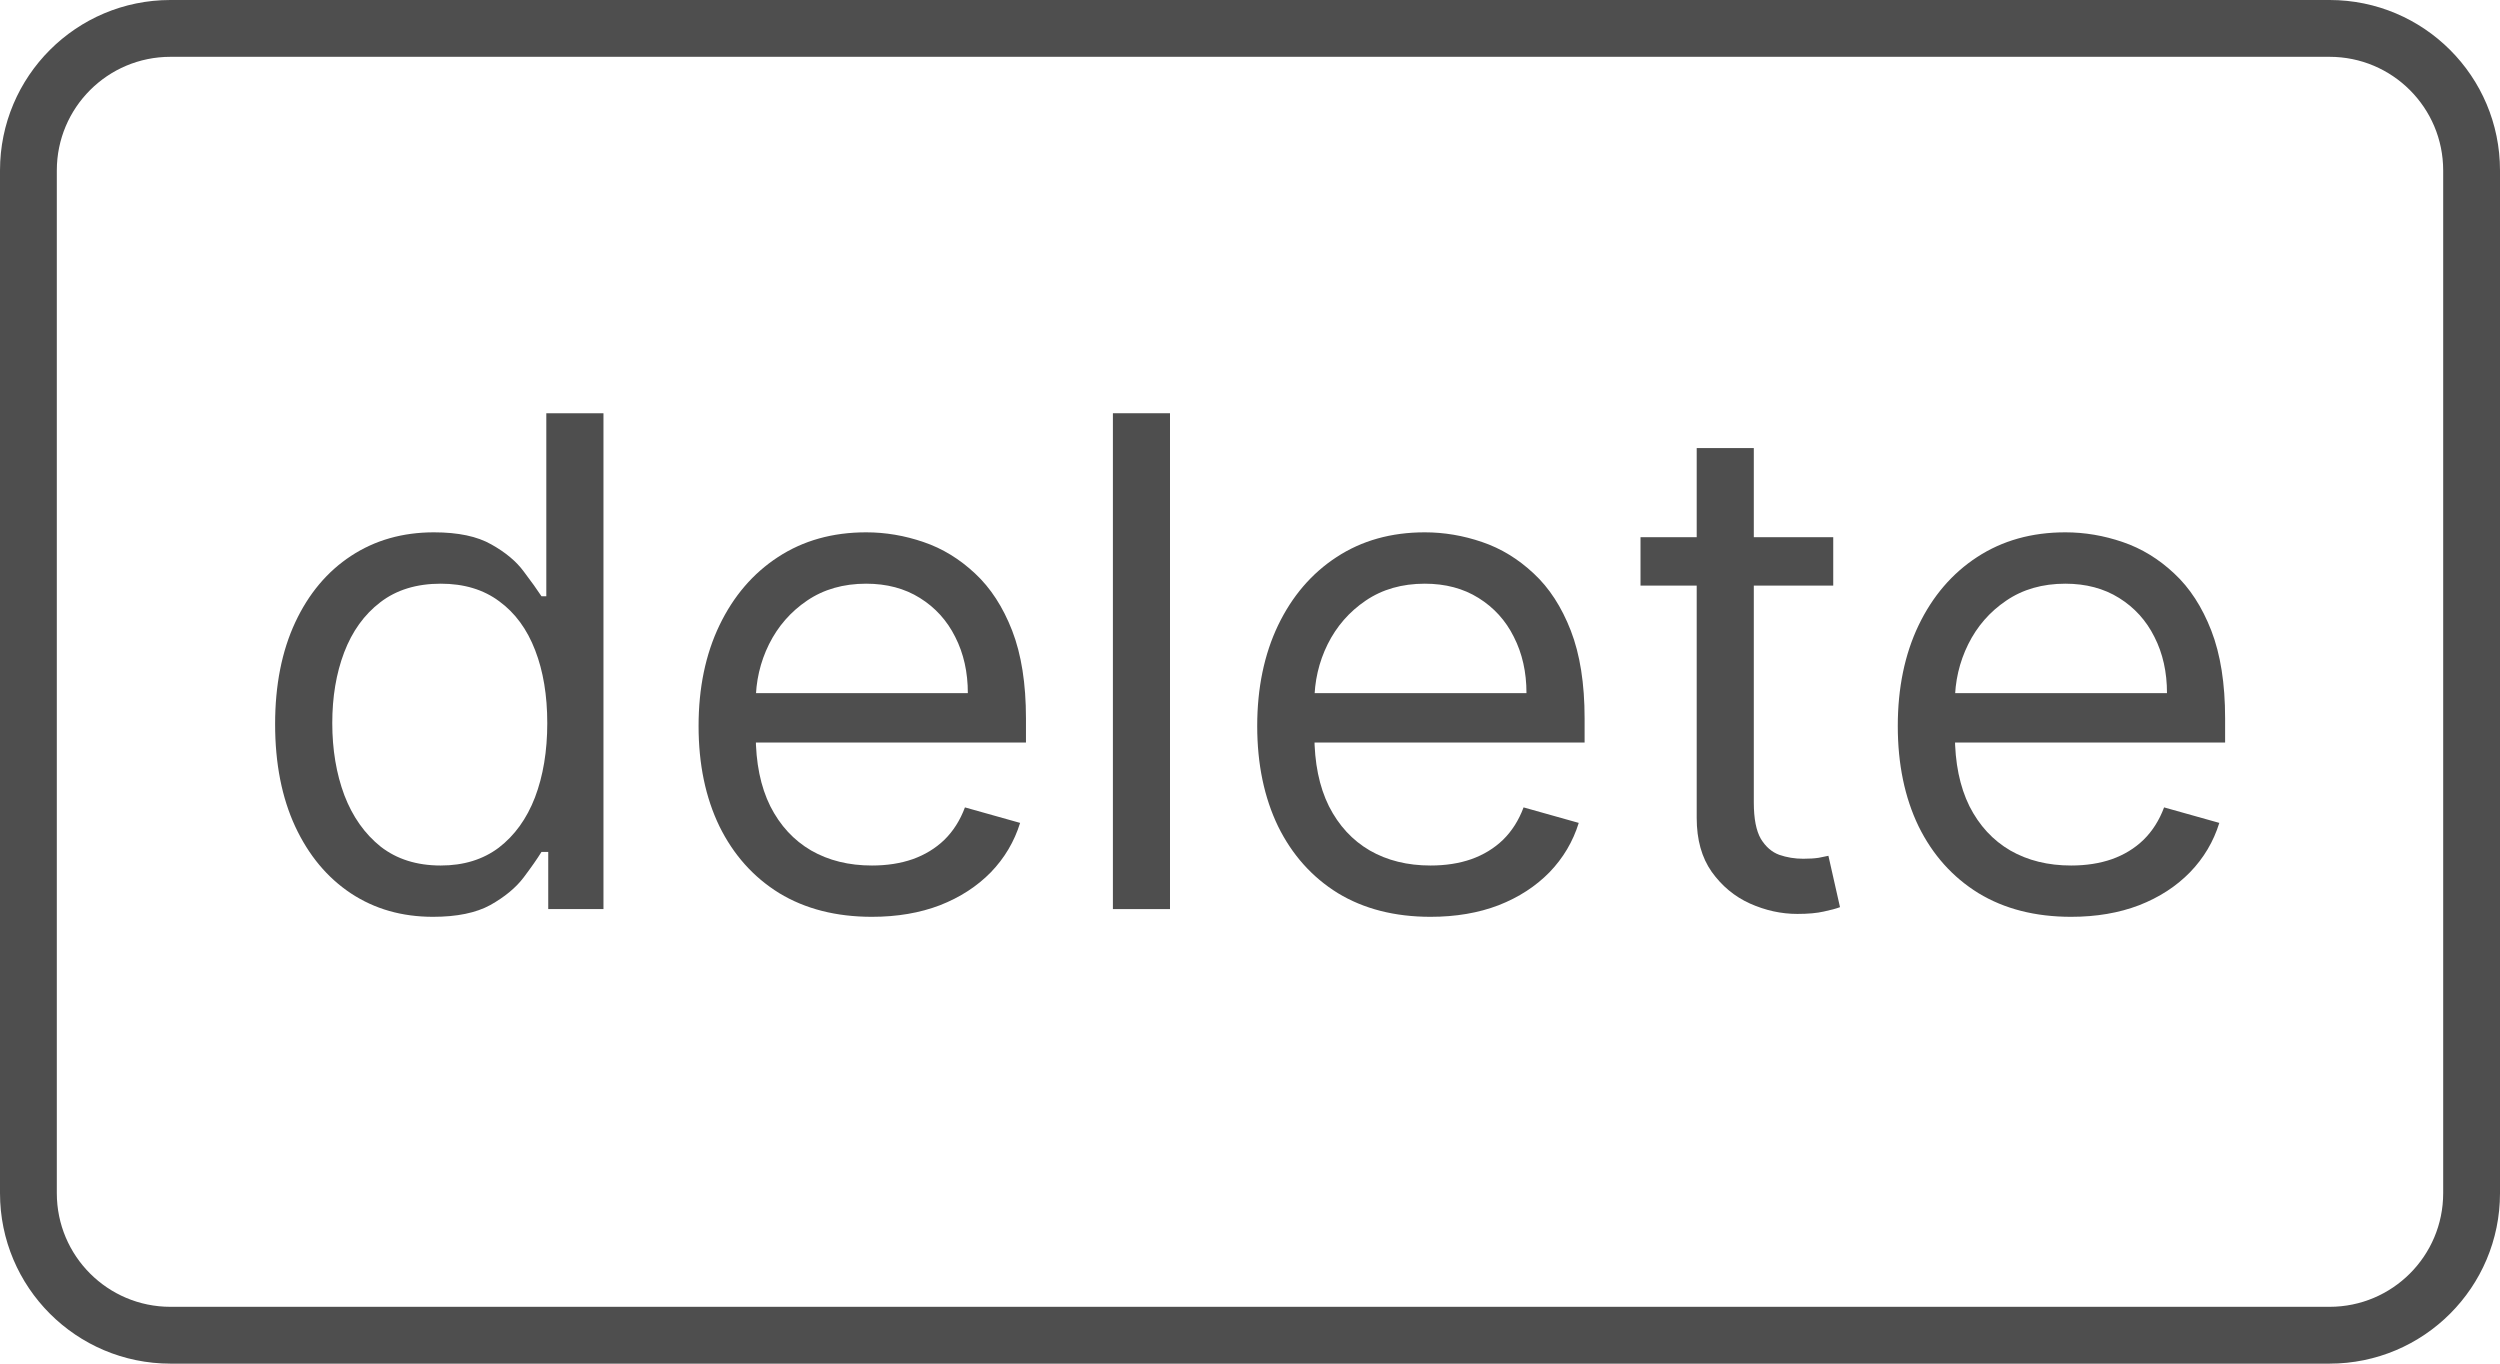 <svg width="44" height="24" viewBox="0 0 44 24" fill="none" xmlns="http://www.w3.org/2000/svg">
<path d="M7.621 16.136C7.075 16.136 6.594 15.999 6.176 15.723C5.758 15.445 5.432 15.053 5.196 14.547C4.96 14.038 4.842 13.438 4.842 12.744C4.842 12.057 4.96 11.46 5.196 10.954C5.432 10.449 5.76 10.058 6.18 9.783C6.601 9.507 7.086 9.369 7.638 9.369C8.064 9.369 8.4 9.44 8.648 9.582C8.898 9.722 9.088 9.881 9.219 10.06C9.352 10.236 9.456 10.381 9.53 10.494H9.615V7.273H10.621V16H9.649V14.994H9.53C9.456 15.114 9.351 15.264 9.214 15.446C9.078 15.625 8.883 15.786 8.631 15.928C8.378 16.067 8.041 16.136 7.621 16.136ZM7.757 15.233C8.16 15.233 8.501 15.128 8.78 14.918C9.058 14.704 9.27 14.411 9.415 14.036C9.559 13.658 9.632 13.222 9.632 12.727C9.632 12.239 9.561 11.811 9.419 11.445C9.277 11.075 9.067 10.788 8.788 10.584C8.51 10.376 8.166 10.273 7.757 10.273C7.331 10.273 6.976 10.382 6.692 10.601C6.41 10.817 6.199 11.111 6.057 11.483C5.917 11.852 5.848 12.267 5.848 12.727C5.848 13.193 5.919 13.617 6.061 13.997C6.206 14.375 6.419 14.676 6.7 14.901C6.984 15.122 7.336 15.233 7.757 15.233Z" fill="#4E4E4E"/>
<path d="M15.346 16.136C14.716 16.136 14.172 15.997 13.714 15.719C13.26 15.438 12.909 15.045 12.662 14.543C12.417 14.037 12.295 13.449 12.295 12.778C12.295 12.108 12.417 11.517 12.662 11.006C12.909 10.492 13.253 10.091 13.693 9.804C14.136 9.514 14.653 9.369 15.244 9.369C15.585 9.369 15.922 9.426 16.254 9.54C16.587 9.653 16.889 9.838 17.162 10.094C17.434 10.347 17.652 10.682 17.814 11.099C17.976 11.517 18.057 12.031 18.057 12.642V13.068H13.011V12.199H17.034C17.034 11.829 16.96 11.5 16.812 11.21C16.667 10.92 16.46 10.692 16.19 10.524C15.923 10.357 15.608 10.273 15.244 10.273C14.844 10.273 14.497 10.372 14.204 10.571C13.915 10.767 13.692 11.023 13.535 11.338C13.379 11.653 13.301 11.992 13.301 12.352V12.932C13.301 13.426 13.386 13.845 13.557 14.189C13.73 14.53 13.97 14.79 14.277 14.969C14.584 15.145 14.94 15.233 15.346 15.233C15.611 15.233 15.849 15.196 16.062 15.122C16.278 15.045 16.464 14.932 16.621 14.781C16.777 14.628 16.898 14.438 16.983 14.21L17.954 14.483C17.852 14.812 17.68 15.102 17.439 15.352C17.197 15.599 16.899 15.793 16.544 15.932C16.189 16.068 15.79 16.136 15.346 16.136Z" fill="#4E4E4E"/>
<path d="M20.592 7.273V16H19.587V7.273H20.592Z" fill="#4E4E4E"/>
<path d="M25.178 16.136C24.548 16.136 24.004 15.997 23.546 15.719C23.092 15.438 22.741 15.045 22.494 14.543C22.25 14.037 22.127 13.449 22.127 12.778C22.127 12.108 22.25 11.517 22.494 11.006C22.741 10.492 23.085 10.091 23.525 9.804C23.968 9.514 24.485 9.369 25.076 9.369C25.417 9.369 25.754 9.426 26.086 9.54C26.419 9.653 26.721 9.838 26.994 10.094C27.267 10.347 27.484 10.682 27.646 11.099C27.808 11.517 27.889 12.031 27.889 12.642V13.068H22.843V12.199H26.866C26.866 11.829 26.792 11.5 26.644 11.21C26.5 10.92 26.292 10.692 26.022 10.524C25.755 10.357 25.44 10.273 25.076 10.273C24.676 10.273 24.329 10.372 24.036 10.571C23.747 10.767 23.524 11.023 23.367 11.338C23.211 11.653 23.133 11.992 23.133 12.352V12.932C23.133 13.426 23.218 13.845 23.389 14.189C23.562 14.53 23.802 14.79 24.109 14.969C24.416 15.145 24.772 15.233 25.178 15.233C25.443 15.233 25.681 15.196 25.894 15.122C26.11 15.045 26.296 14.932 26.453 14.781C26.609 14.628 26.73 14.438 26.815 14.21L27.786 14.483C27.684 14.812 27.512 15.102 27.271 15.352C27.029 15.599 26.731 15.793 26.376 15.932C26.021 16.068 25.622 16.136 25.178 16.136Z" fill="#4E4E4E"/>
<path d="M32.265 9.455V10.307H28.873V9.455H32.265ZM29.862 7.886H30.867V14.125C30.867 14.409 30.909 14.622 30.991 14.764C31.076 14.903 31.184 14.997 31.315 15.045C31.448 15.091 31.589 15.114 31.737 15.114C31.848 15.114 31.938 15.108 32.009 15.097C32.08 15.082 32.137 15.071 32.18 15.062L32.384 15.966C32.316 15.992 32.221 16.017 32.099 16.043C31.977 16.071 31.822 16.085 31.634 16.085C31.35 16.085 31.072 16.024 30.799 15.902C30.529 15.78 30.305 15.594 30.126 15.344C29.95 15.094 29.862 14.778 29.862 14.398V7.886Z" fill="#4E4E4E"/>
<path d="M36.452 16.136C35.821 16.136 35.277 15.997 34.82 15.719C34.365 15.438 34.014 15.045 33.767 14.543C33.523 14.037 33.401 13.449 33.401 12.778C33.401 12.108 33.523 11.517 33.767 11.006C34.014 10.492 34.358 10.091 34.798 9.804C35.242 9.514 35.759 9.369 36.35 9.369C36.691 9.369 37.027 9.426 37.36 9.54C37.692 9.653 37.995 9.838 38.267 10.094C38.54 10.347 38.757 10.682 38.919 11.099C39.081 11.517 39.162 12.031 39.162 12.642V13.068H34.117V12.199H38.139C38.139 11.829 38.066 11.5 37.918 11.21C37.773 10.92 37.566 10.692 37.296 10.524C37.029 10.357 36.713 10.273 36.35 10.273C35.949 10.273 35.602 10.372 35.31 10.571C35.02 10.767 34.797 11.023 34.641 11.338C34.485 11.653 34.406 11.992 34.406 12.352V12.932C34.406 13.426 34.492 13.845 34.662 14.189C34.835 14.53 35.075 14.79 35.382 14.969C35.689 15.145 36.046 15.233 36.452 15.233C36.716 15.233 36.955 15.196 37.168 15.122C37.384 15.045 37.57 14.932 37.726 14.781C37.882 14.628 38.003 14.438 38.088 14.21L39.06 14.483C38.958 14.812 38.786 15.102 38.544 15.352C38.303 15.599 38.005 15.793 37.649 15.932C37.294 16.068 36.895 16.136 36.452 16.136Z" fill="#4E4E4E"/>
<path fill-rule="evenodd" clip-rule="evenodd" d="M41 1H3C1.895 1 1 1.895 1 3V21C1 22.105 1.895 23 3 23H41C42.105 23 43 22.105 43 21V3C43 1.895 42.105 1 41 1ZM3 0C1.343 0 0 1.343 0 3V21C0 22.657 1.343 24 3 24H41C42.657 24 44 22.657 44 21V3C44 1.343 42.657 0 41 0H3Z" fill="#4E4E4E"/>
</svg>
